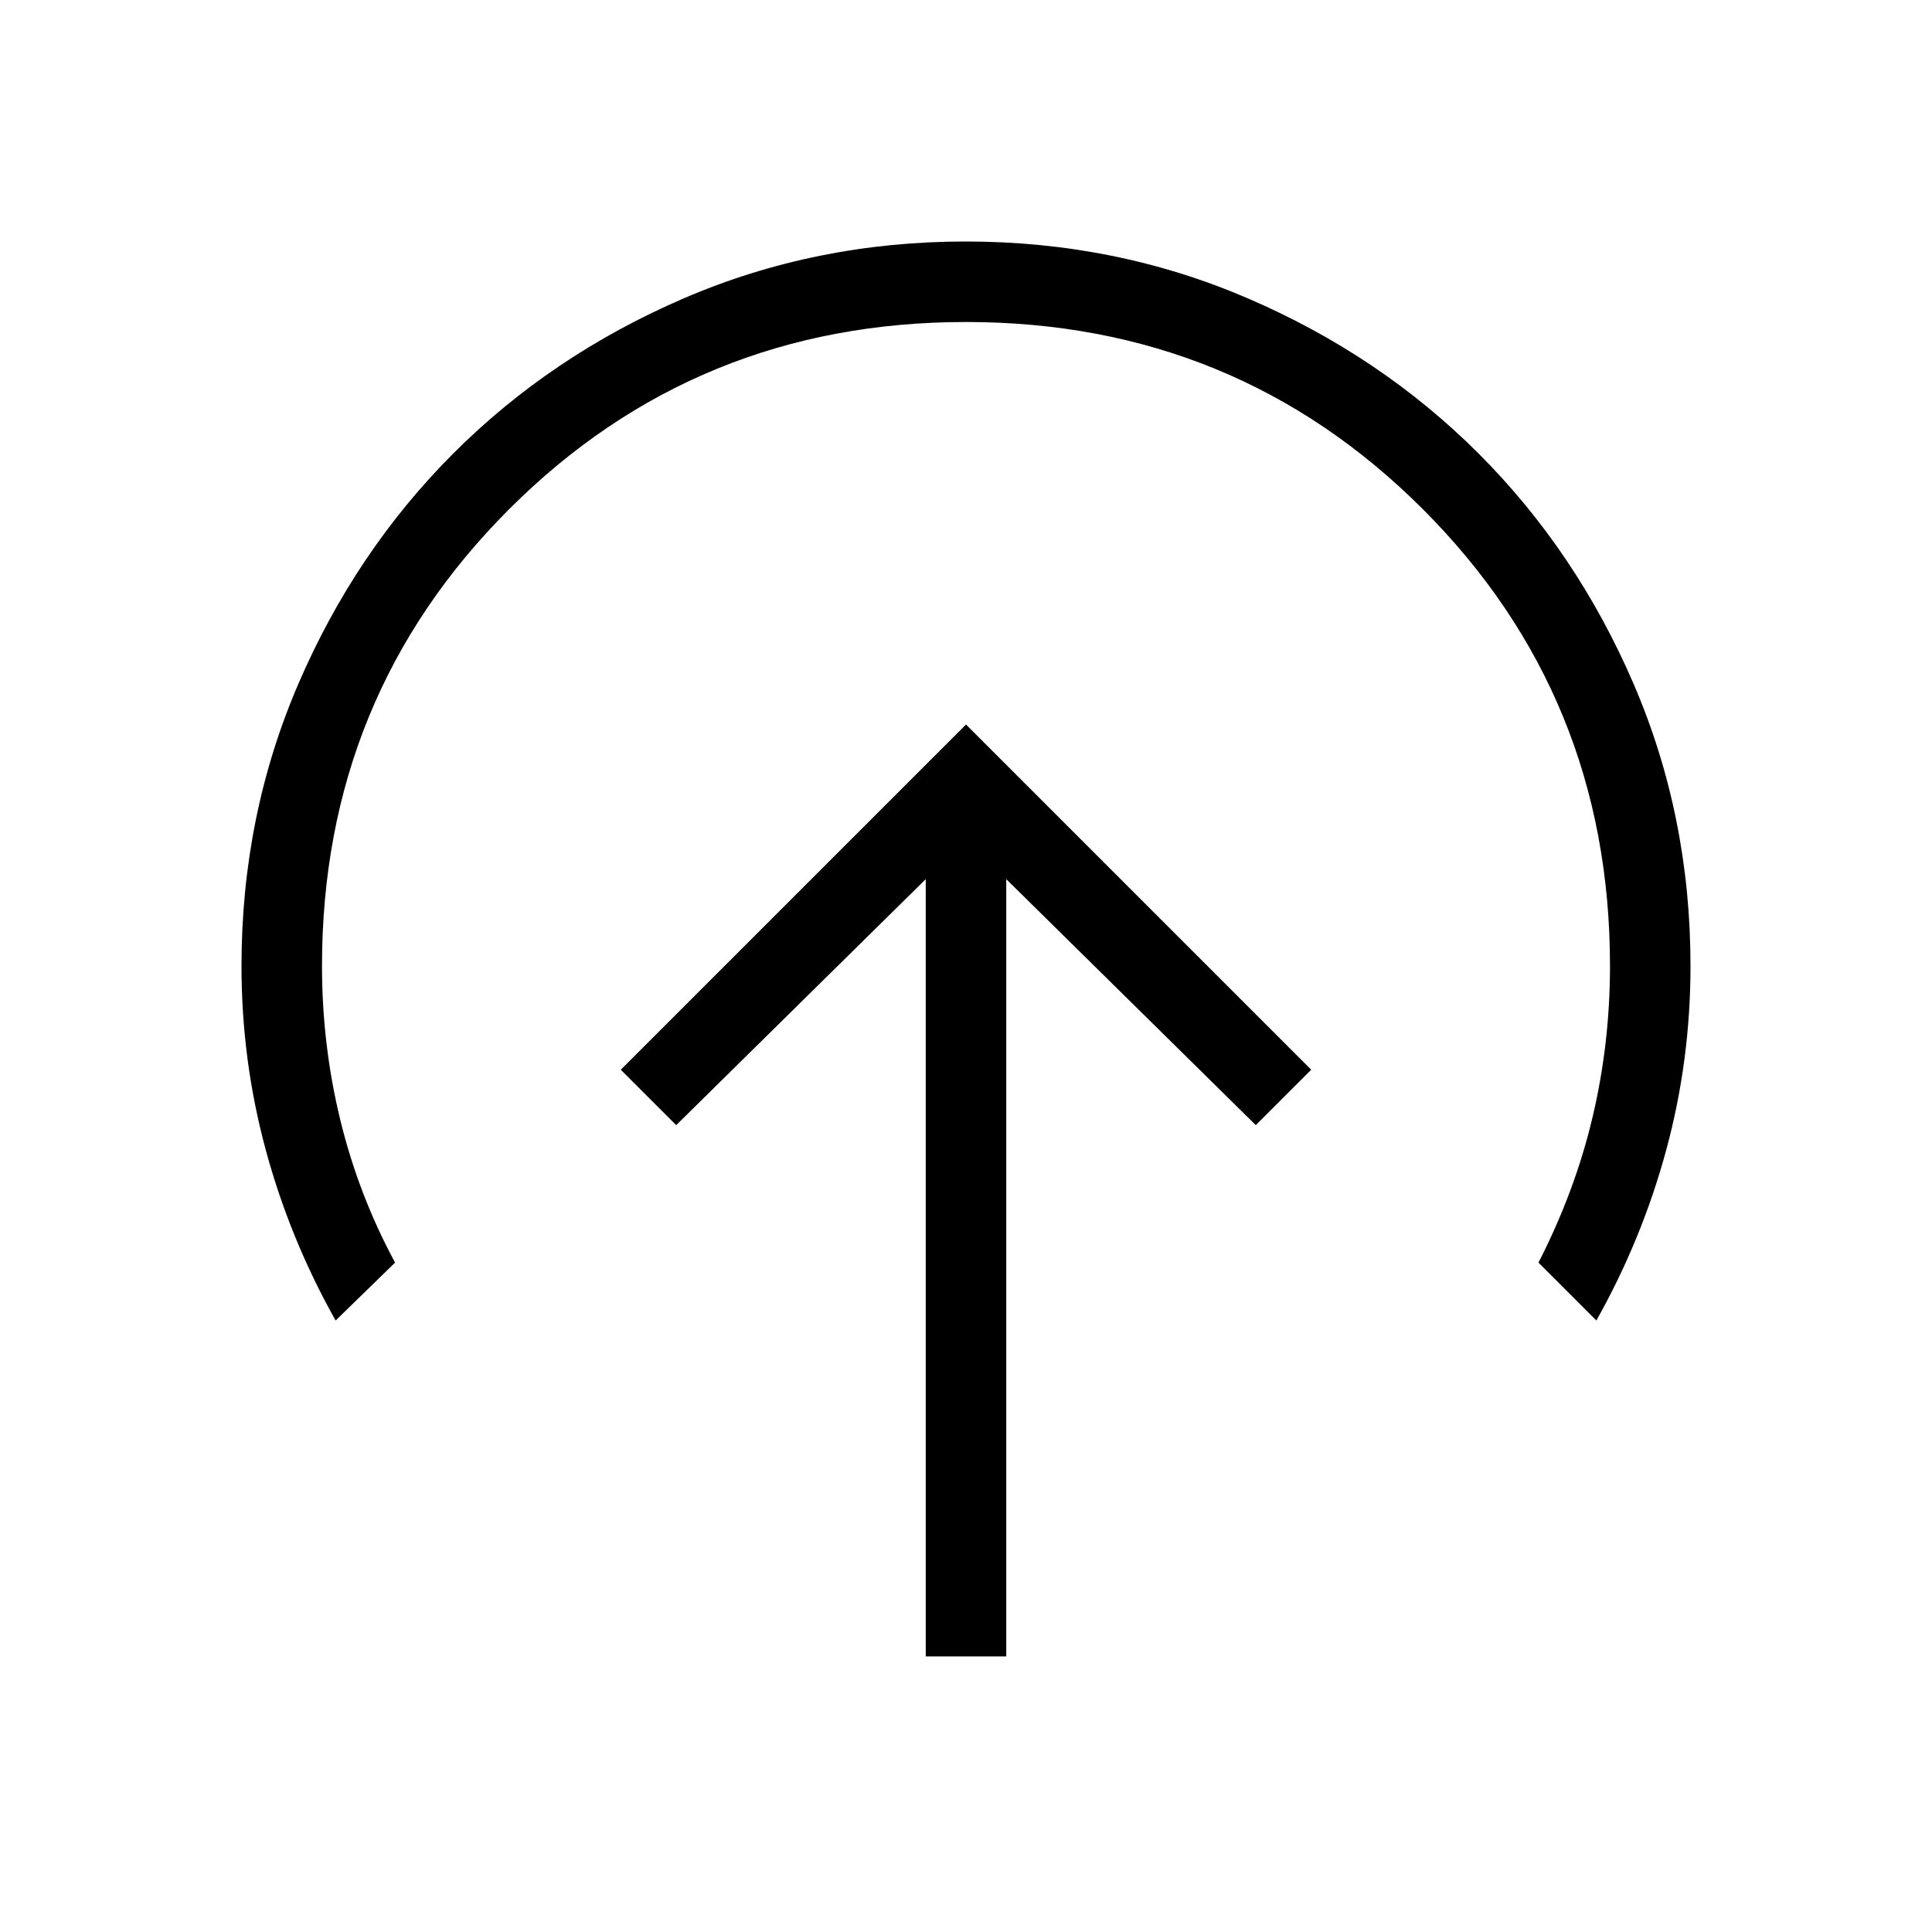 <svg xmlns="http://www.w3.org/2000/svg" height="24" viewBox="0 96 960 960" width="24"><path d="M480 456 308.461 627.538 336 655.077l124-122.231v386.231h40V532.846l124 122.231 27.539-27.539L480 456ZM166.769 752.154Q144 711.616 132 667.203 120 622.791 120 576q0-74.7 28.339-140.4 28.34-65.7 76.922-114.3 48.582-48.6 114.257-76.95Q405.194 216 479.866 216q74.673 0 140.41 28.35t114.365 76.95q48.627 48.6 76.993 114.3Q840 501.3 840 576q0 46.791-12 91.203-12 44.413-34.769 84.951l-28.77-28.769q18.154-35.462 26.847-72.173Q800 614.502 800 576q0-134-93-227t-227-93q-134 0-227 93t-93 227q0 39.154 9.077 76.443 9.077 37.29 27.231 70.942l-29.539 28.769Z"/></svg>
